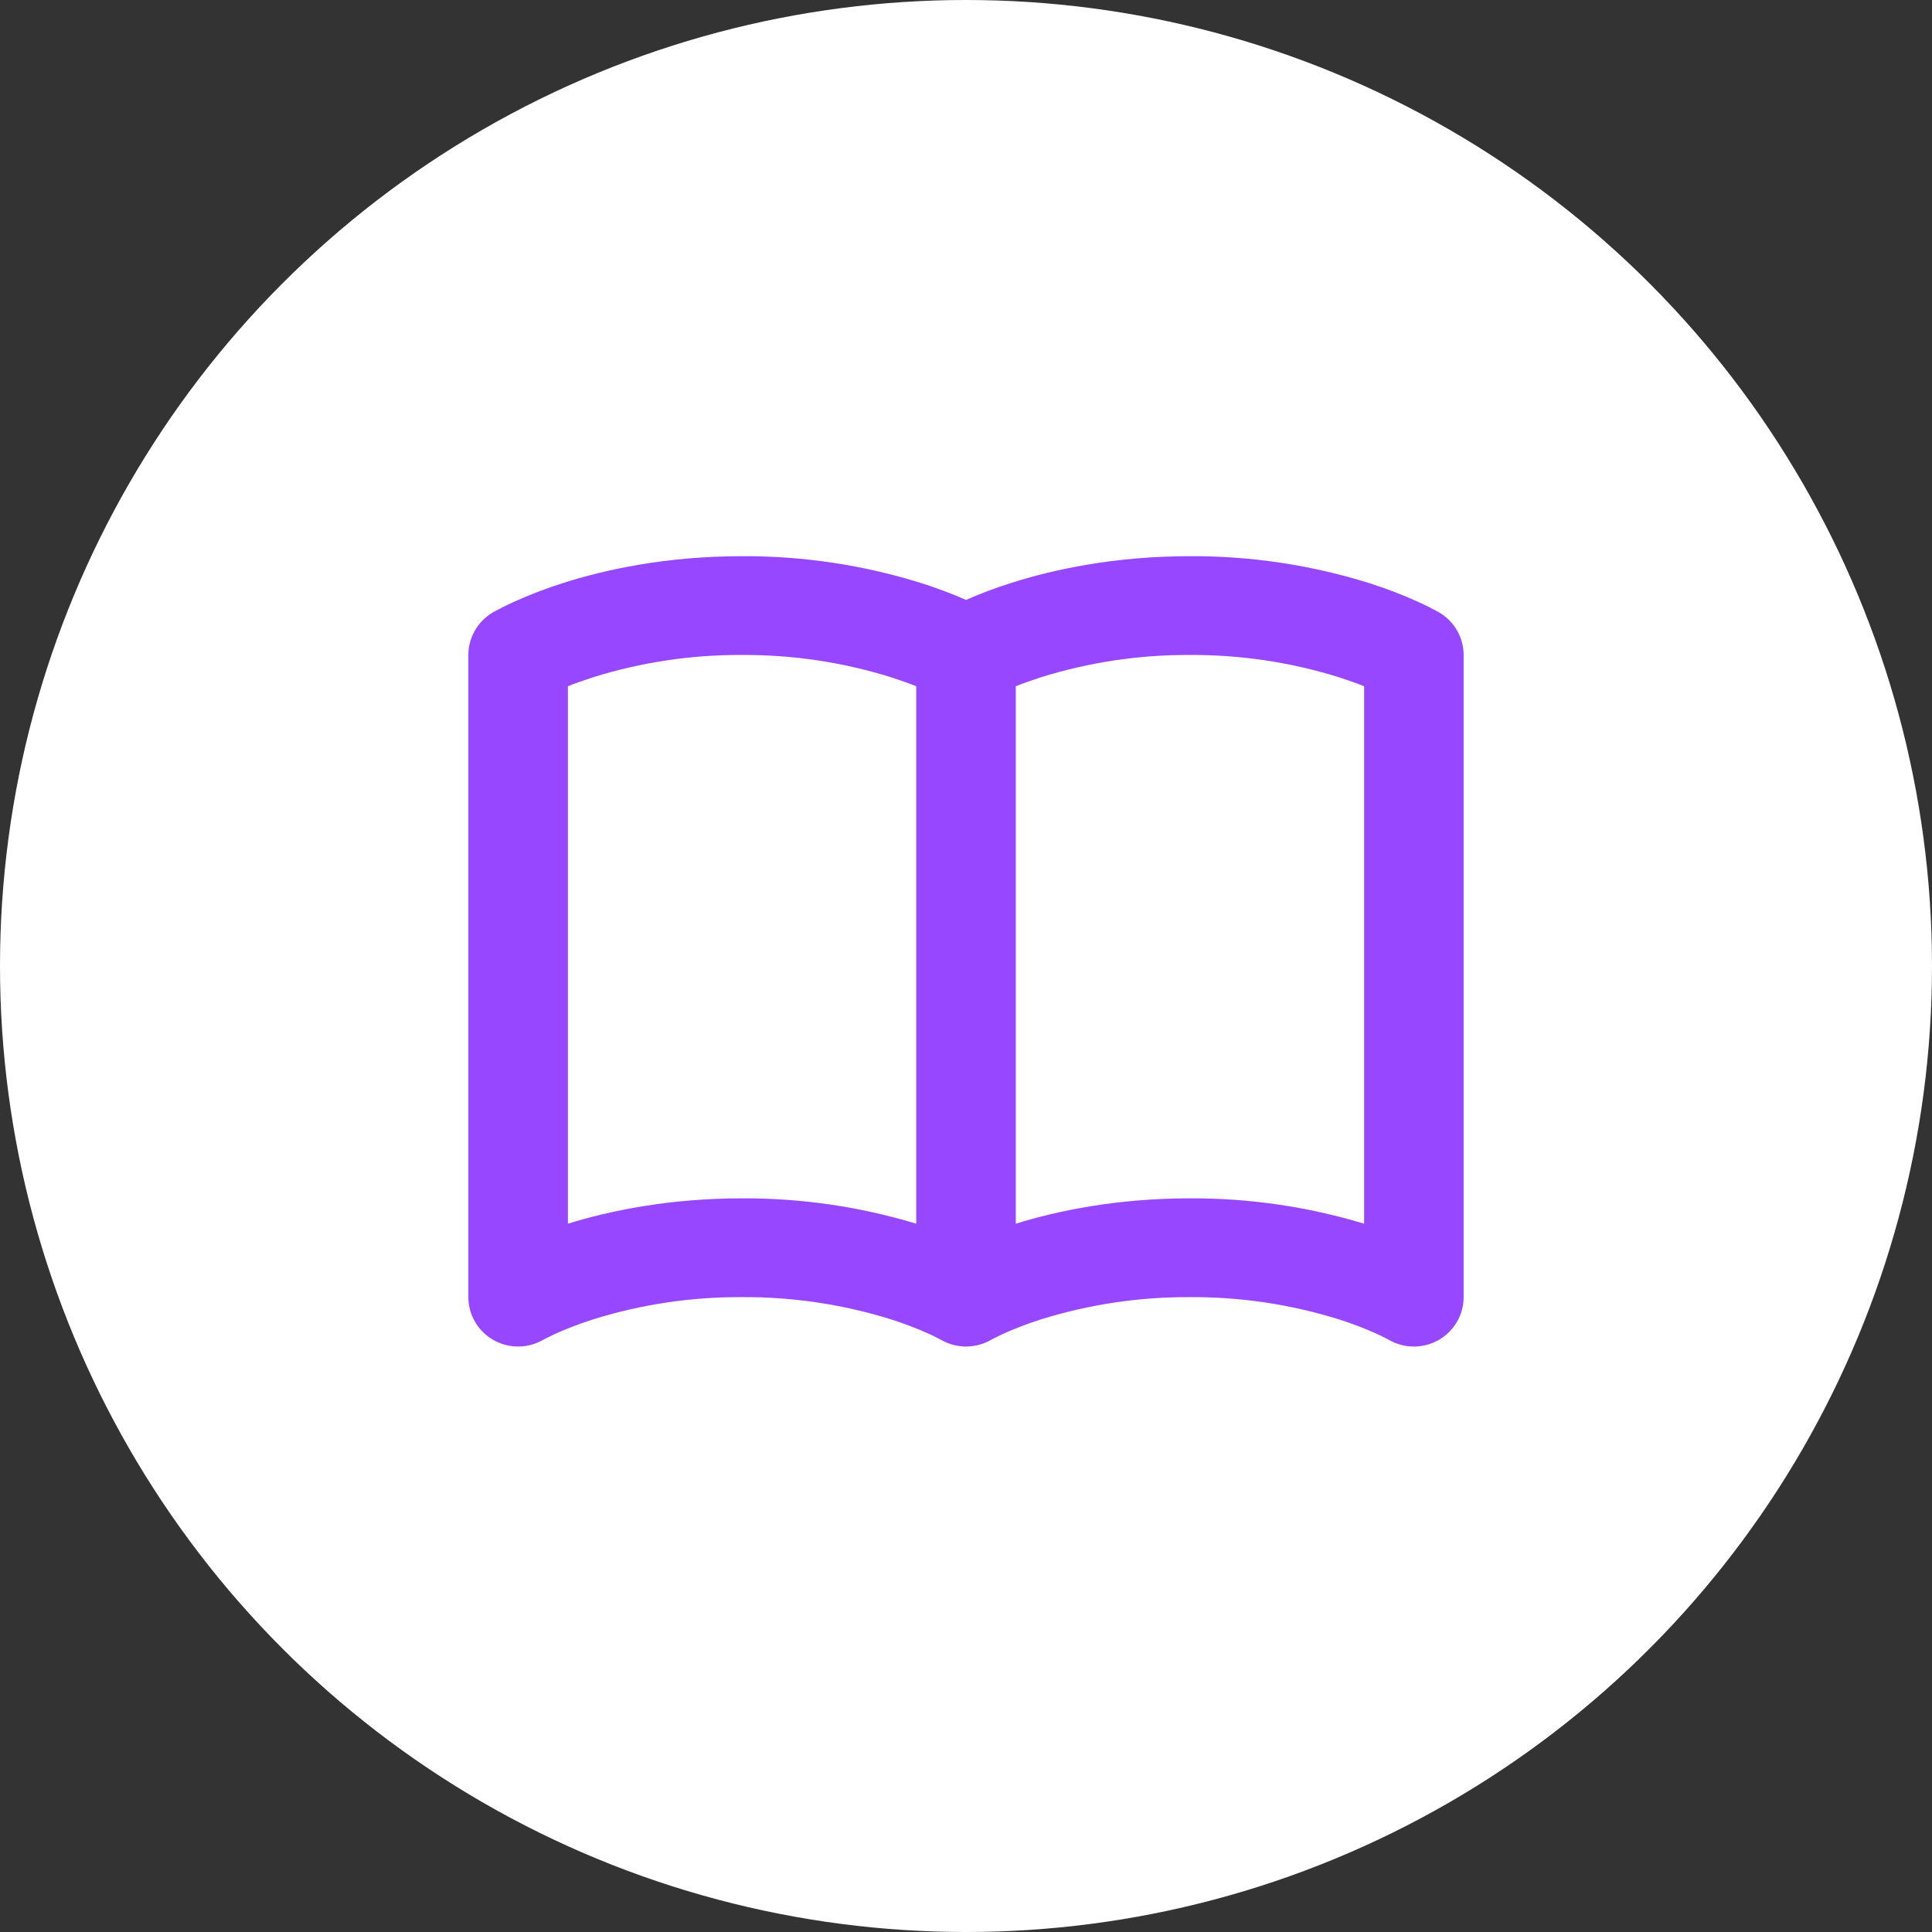 <svg width="76" height="76" viewBox="0 0 76 76" fill="none" xmlns="http://www.w3.org/2000/svg">
<rect x="0" y="0" width="76" height="76" fill="#333333" stroke="none"/>
<circle cx="38" cy="38" r="38" fill="white"/>
<path d="M22.34 26.995C22.613 26.885 22.942 26.768 23.324 26.644C25.222 26.051 27.201 25.754 29.191 25.765C31.181 25.754 33.16 26.051 35.058 26.644C35.44 26.768 35.768 26.885 36.042 26.995V48.137C33.822 47.465 31.512 47.129 29.191 47.14C26.333 47.14 24.005 47.622 22.34 48.137V26.995ZM38 23.599C37.433 23.35 36.852 23.132 36.262 22.944C33.975 22.227 31.589 21.867 29.191 21.879C26.204 21.879 23.798 22.406 22.12 22.944C21.453 23.157 20.798 23.409 20.161 23.7C19.924 23.809 19.691 23.925 19.462 24.049L19.413 24.077L19.395 24.087L19.389 24.09C19.386 24.094 18.904 24.376 19.384 24.094C19.091 24.266 18.849 24.511 18.681 24.804C18.513 25.097 18.424 25.428 18.424 25.765V51.026C18.424 51.369 18.516 51.706 18.69 52.002C18.863 52.299 19.113 52.544 19.413 52.714C19.713 52.884 20.053 52.972 20.399 52.969C20.744 52.966 21.083 52.872 21.38 52.697L21.37 52.703L21.376 52.701L21.378 52.699L21.451 52.66C21.524 52.621 21.643 52.563 21.807 52.485C22.14 52.334 22.649 52.12 23.324 51.903C25.222 51.31 27.201 51.014 29.191 51.026C31.181 51.014 33.16 51.31 35.058 51.903C35.575 52.067 36.081 52.261 36.575 52.485C36.723 52.553 36.868 52.626 37.011 52.703M37.011 52.703L37.008 52.701L37.006 52.699C37.62 53.059 38.384 53.059 38.998 52.699L39.071 52.66C39.144 52.621 39.263 52.563 39.427 52.485C39.921 52.261 40.427 52.067 40.944 51.903C42.842 51.31 44.82 51.015 46.809 51.026C48.799 51.014 50.778 51.31 52.676 51.903C53.193 52.067 53.7 52.261 54.193 52.485C54.338 52.552 54.481 52.624 54.622 52.699C54.919 52.874 55.258 52.967 55.603 52.97C55.949 52.972 56.288 52.884 56.588 52.714C56.888 52.544 57.138 52.299 57.311 52.002C57.485 51.706 57.576 51.369 57.576 51.026V25.765C57.576 25.428 57.487 25.097 57.319 24.804C57.151 24.511 56.909 24.266 56.617 24.094L56.613 24.092L56.605 24.087L56.585 24.077L56.538 24.049C56.309 23.925 56.076 23.809 55.84 23.7C55.203 23.409 54.549 23.157 53.882 22.944C51.594 22.227 49.208 21.867 46.809 21.879C43.824 21.879 41.416 22.406 39.738 22.944C39.148 23.132 38.568 23.35 38 23.599M53.661 26.995V48.137C51.44 47.465 49.13 47.129 46.809 47.14C43.951 47.14 41.623 47.622 39.958 48.137V26.995C40.232 26.885 40.56 26.768 40.942 26.644C42.84 26.051 44.819 25.754 46.809 25.765C48.799 25.754 50.778 26.051 52.676 26.644C53.058 26.768 53.387 26.885 53.661 26.995ZM54.62 27.438L54.63 27.442H54.628L54.62 27.438ZM54.622 52.699L54.628 52.703L54.624 52.699" fill="#9747FF"/>
</svg>
